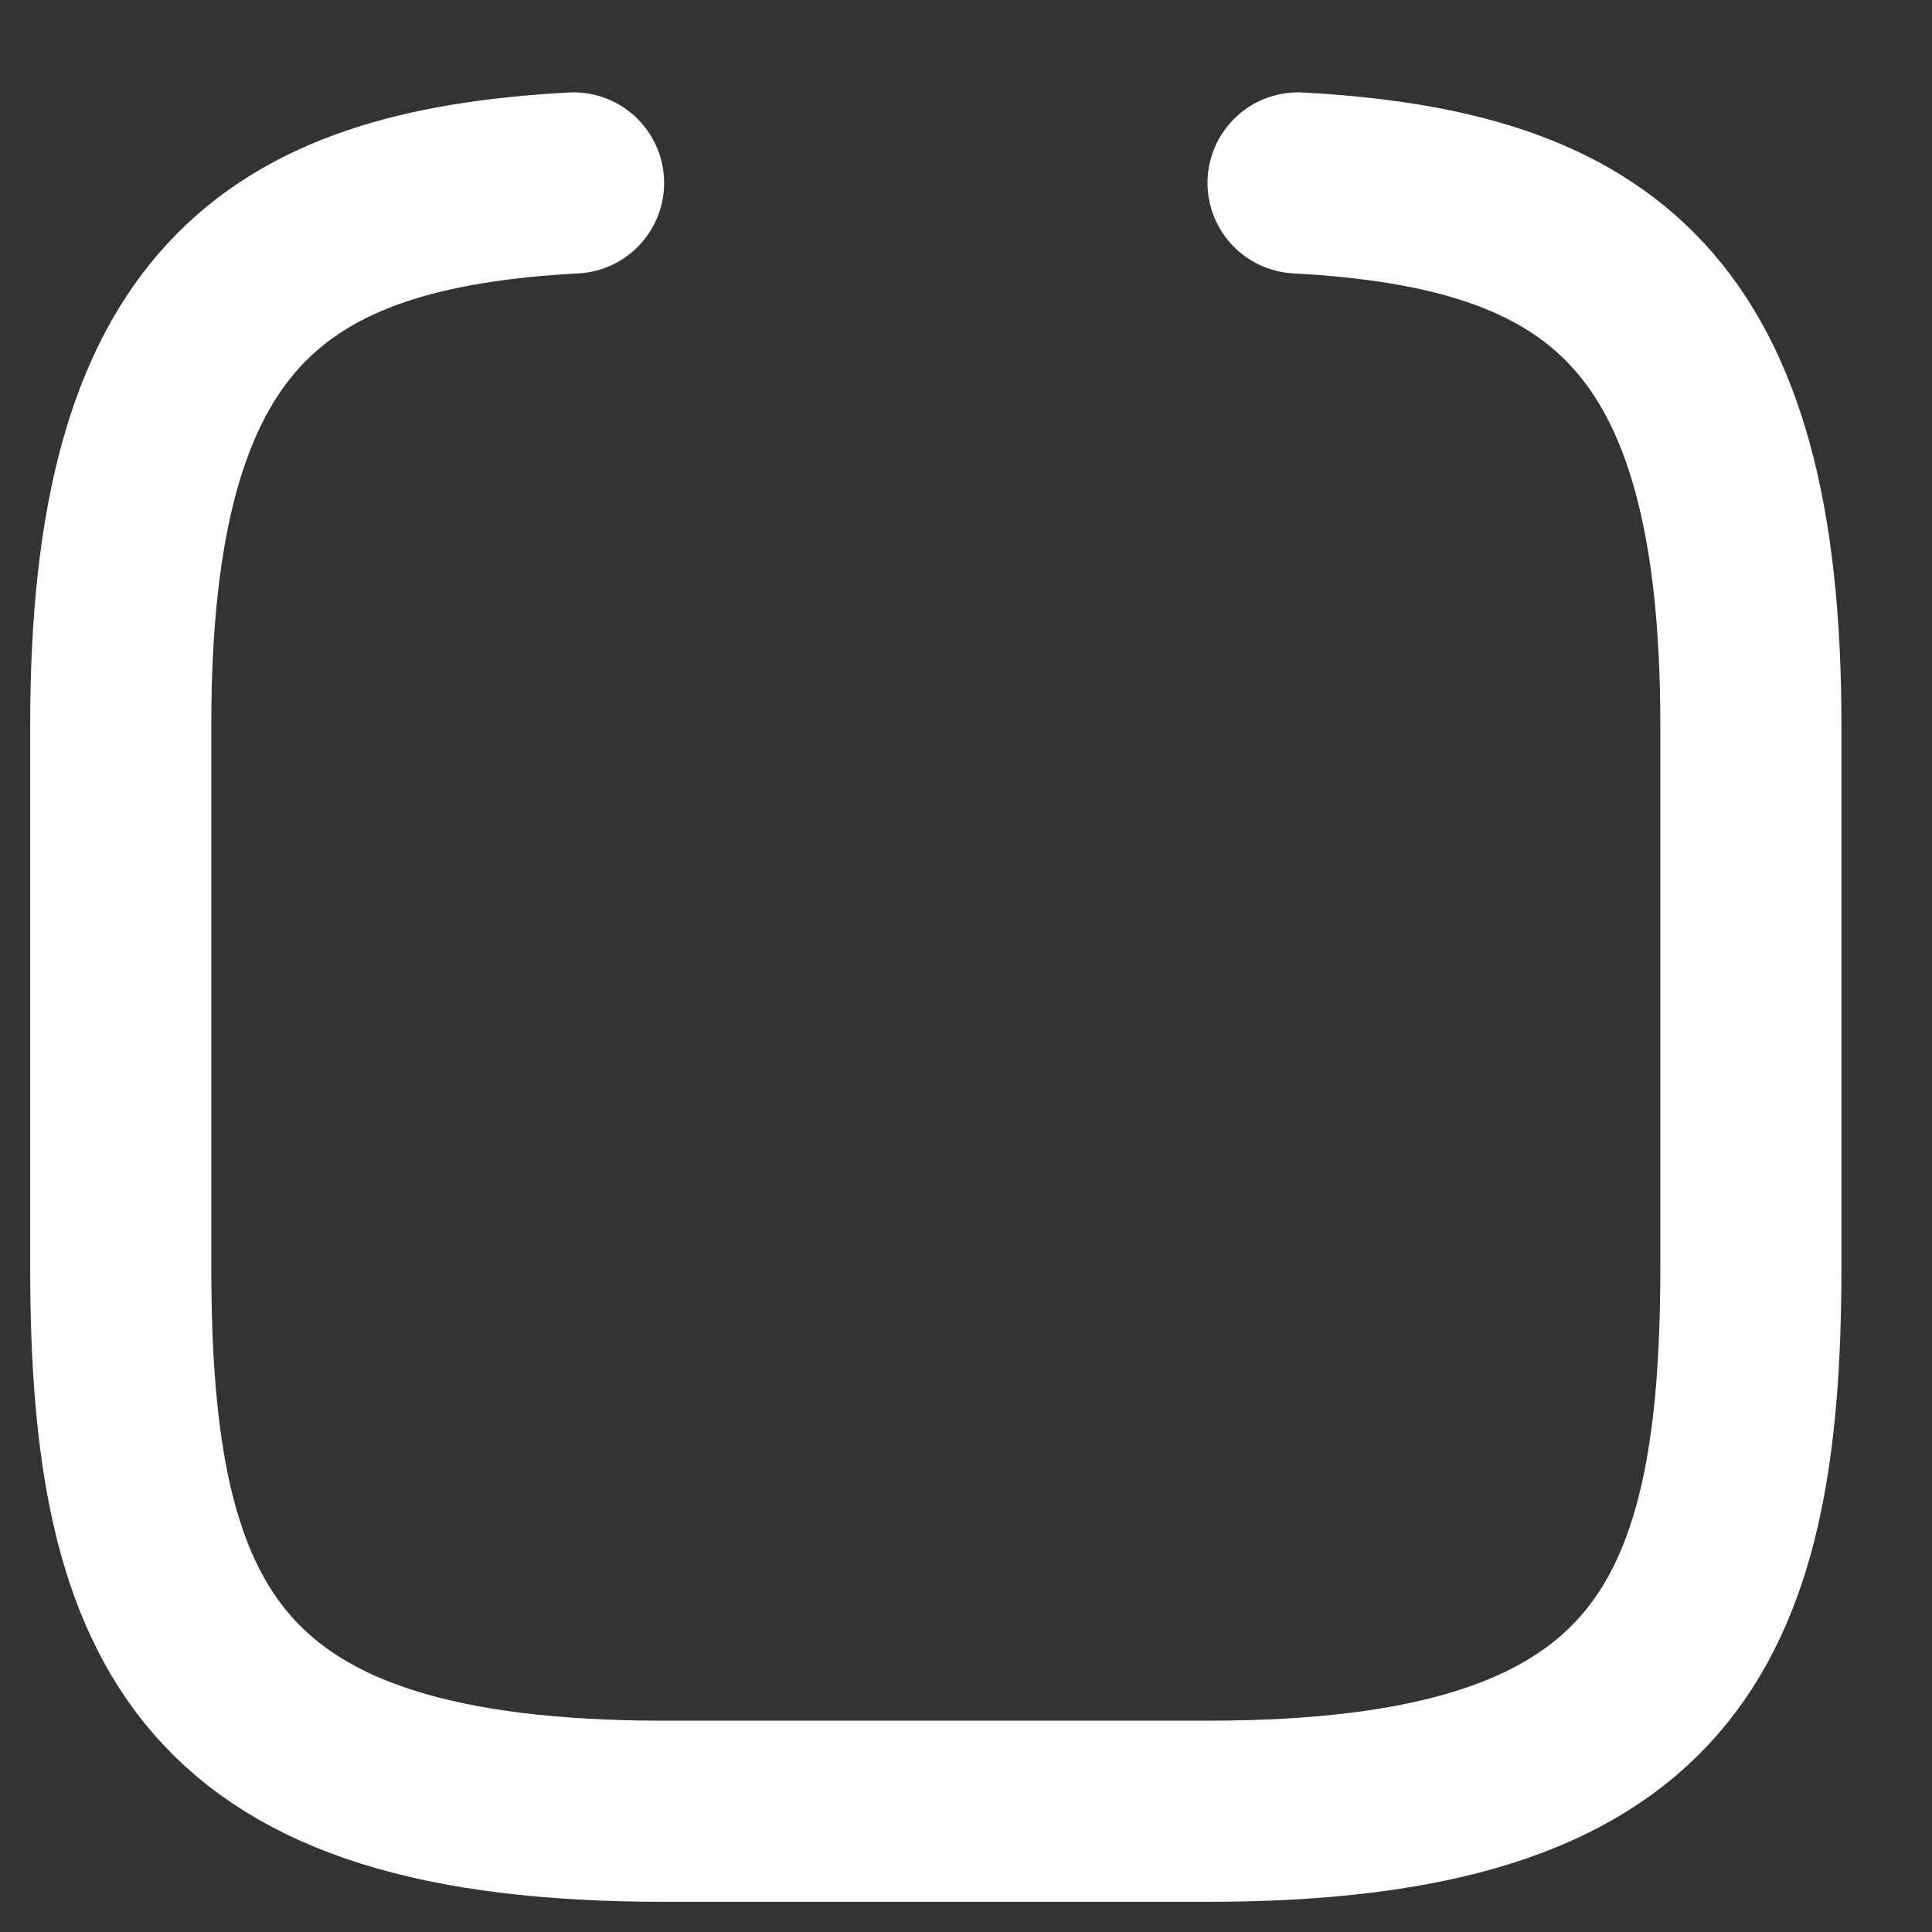 <svg width="16" height="16" viewBox="0 0 16 16" fill="none" xmlns="http://www.w3.org/2000/svg">
<rect x="0" y="0" width="16" height="16" fill="#333333" stroke="none"/>
<path d="M10.75 1.515C13.248 1.65 14.5 2.573 14.5 6V10.5C14.5 13.5 13.75 15 10 15H5.5C1.75 15 1 13.5 1 10.5V6C1 2.58 2.252 1.65 4.75 1.515" stroke="white" stroke-width="1.5" stroke-miterlimit="10" stroke-linecap="round" stroke-linejoin="round"/>
</svg>

